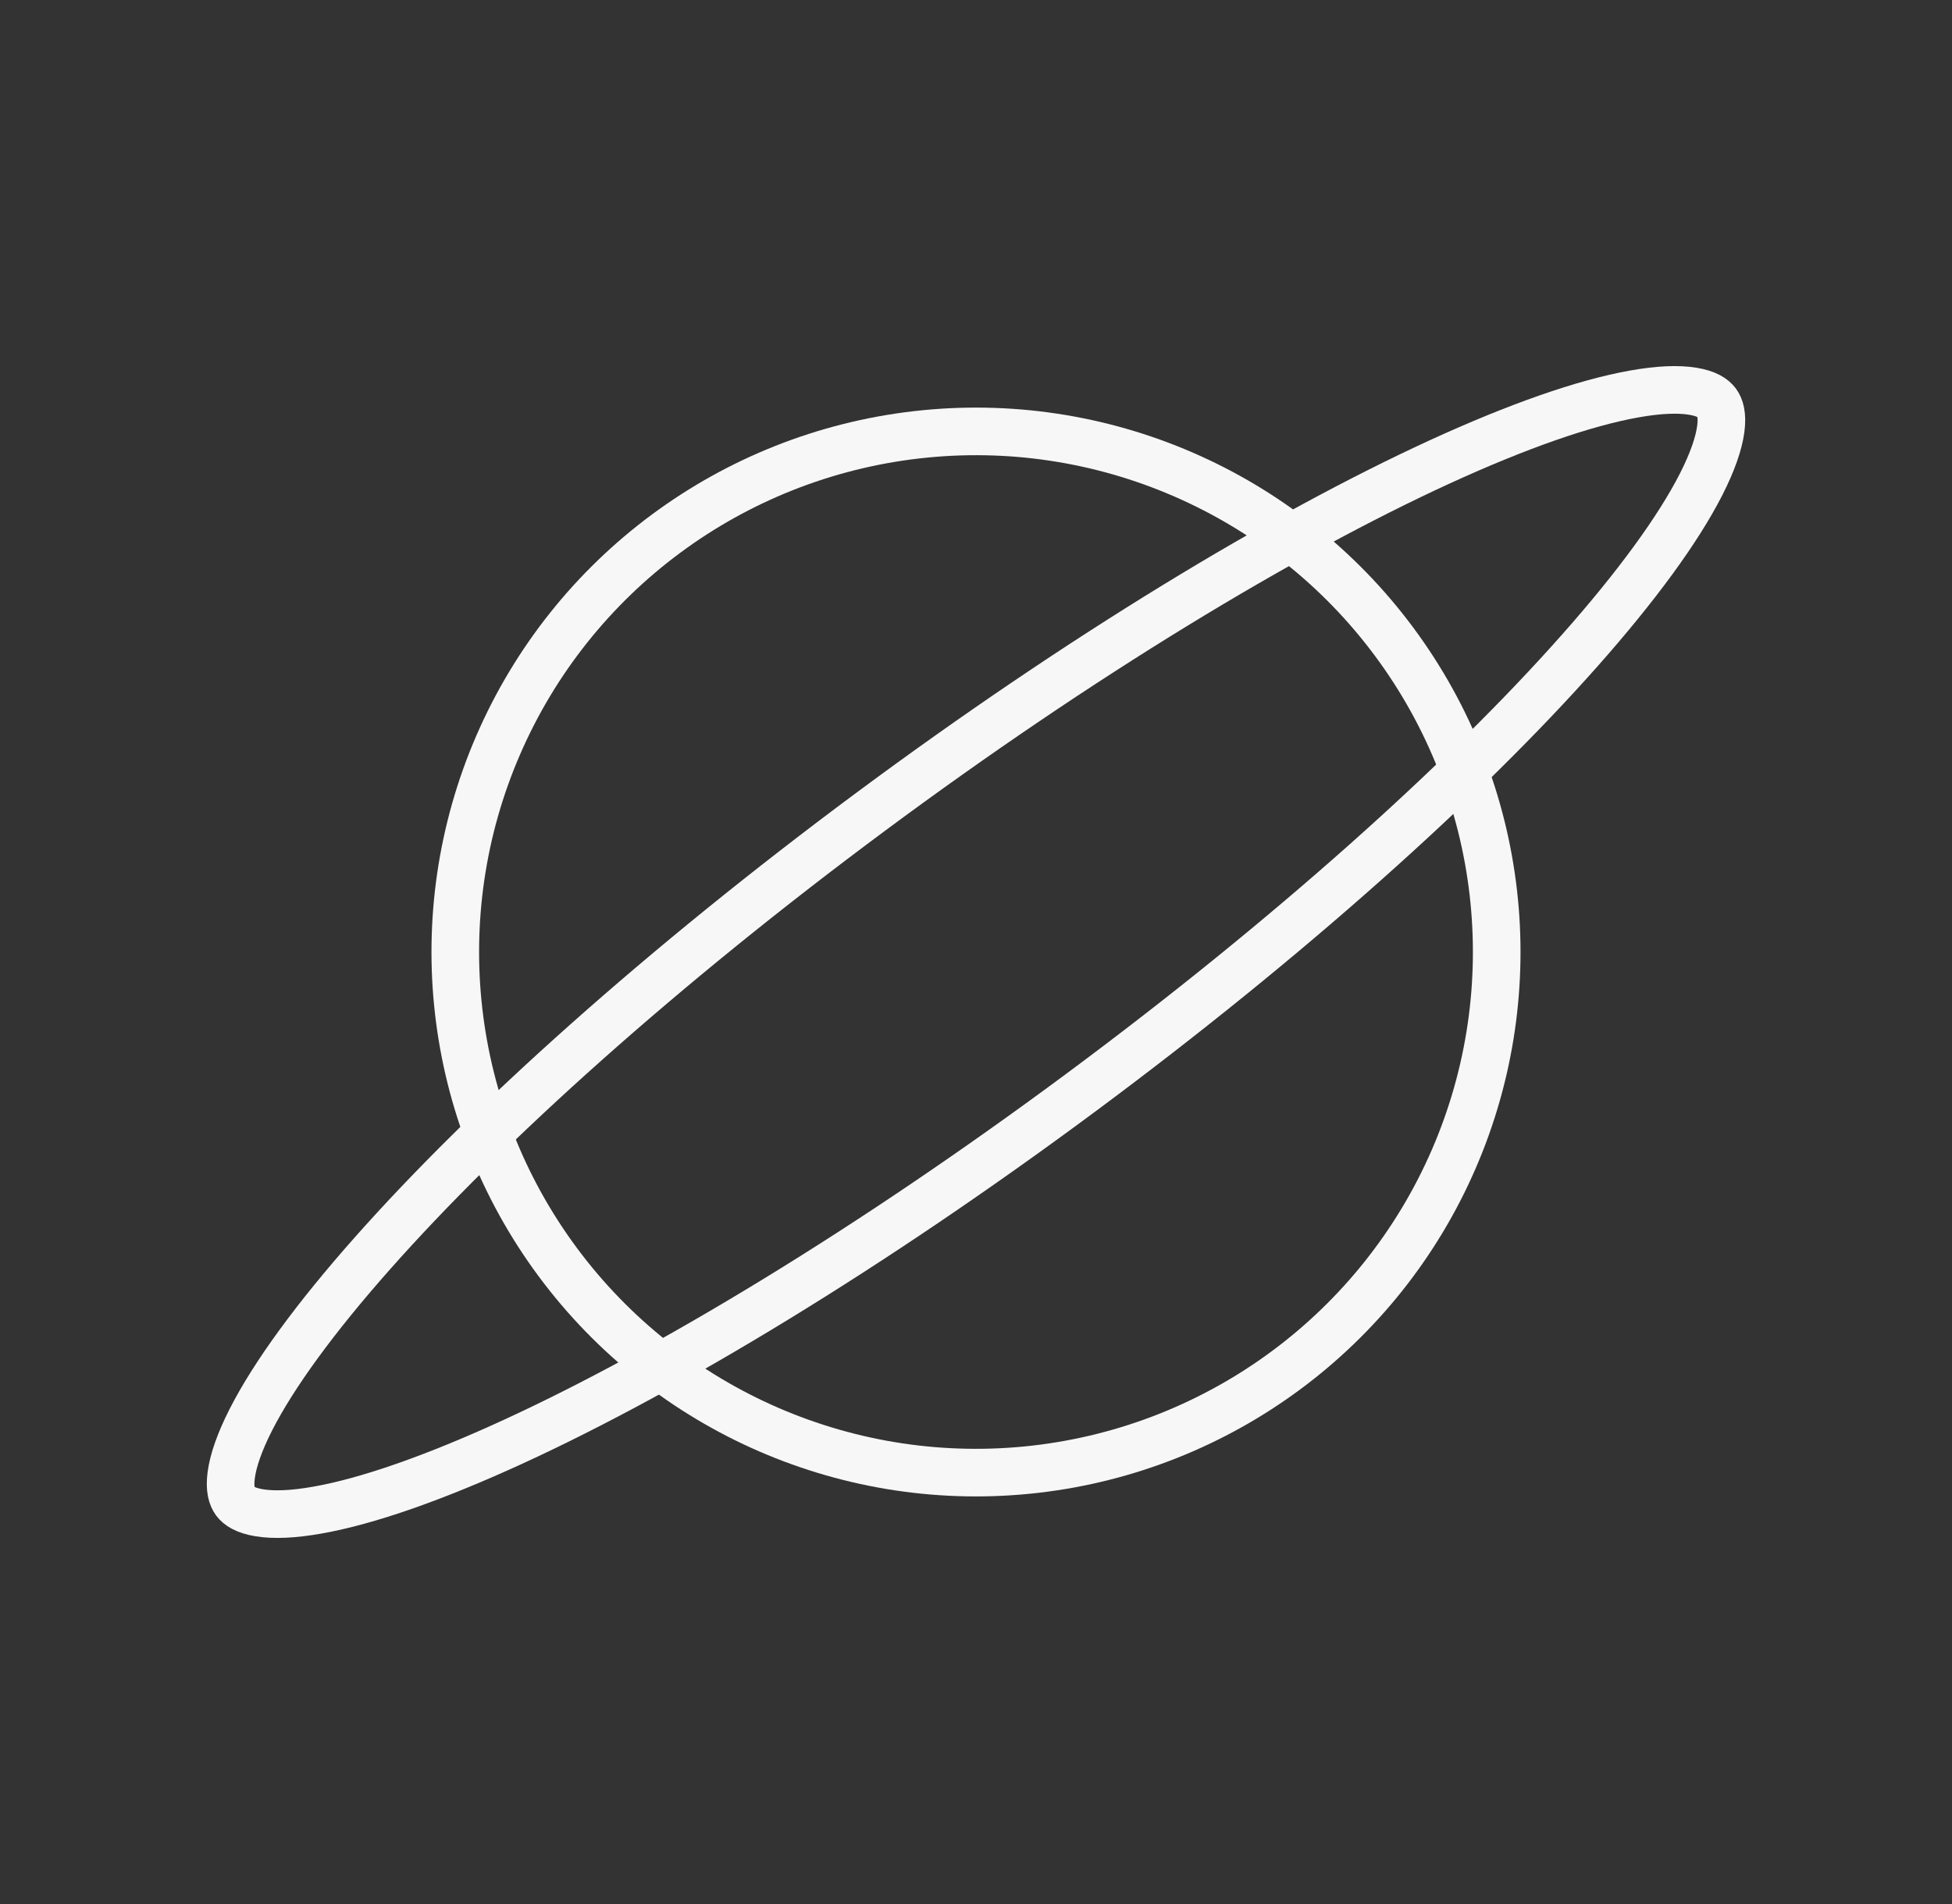 <svg width="41" height="40" viewBox="0 0 41 40" fill="none" xmlns="http://www.w3.org/2000/svg">
<rect x="0" y="0" width="41" height="40" fill="#333333" stroke="none"/>
<path d="M36.059 8.46C36.128 8.553 36.183 8.717 36.143 9.014C36.103 9.313 35.972 9.7 35.731 10.174C35.249 11.12 34.381 12.312 33.174 13.674C30.766 16.392 27.083 19.704 22.695 22.959C18.307 26.214 14.068 28.777 10.768 30.293C9.114 31.052 7.722 31.537 6.676 31.723C6.153 31.817 5.744 31.83 5.447 31.781C5.151 31.733 5.01 31.633 4.941 31.54C4.872 31.446 4.817 31.283 4.857 30.986C4.897 30.687 5.028 30.3 5.269 29.826C5.751 28.88 6.619 27.688 7.826 26.326C10.234 23.608 13.917 20.296 18.305 17.041C22.694 13.786 26.933 11.223 30.232 9.707C31.886 8.948 33.279 8.463 34.324 8.277C34.847 8.183 35.256 8.17 35.554 8.219C35.849 8.267 35.99 8.366 36.059 8.46Z" stroke="#F7F7F7"/>
<circle cx="20.5" cy="20" r="10.937" transform="rotate(-36.564 20.5 20)" stroke="#F7F7F7"/>
</svg>
